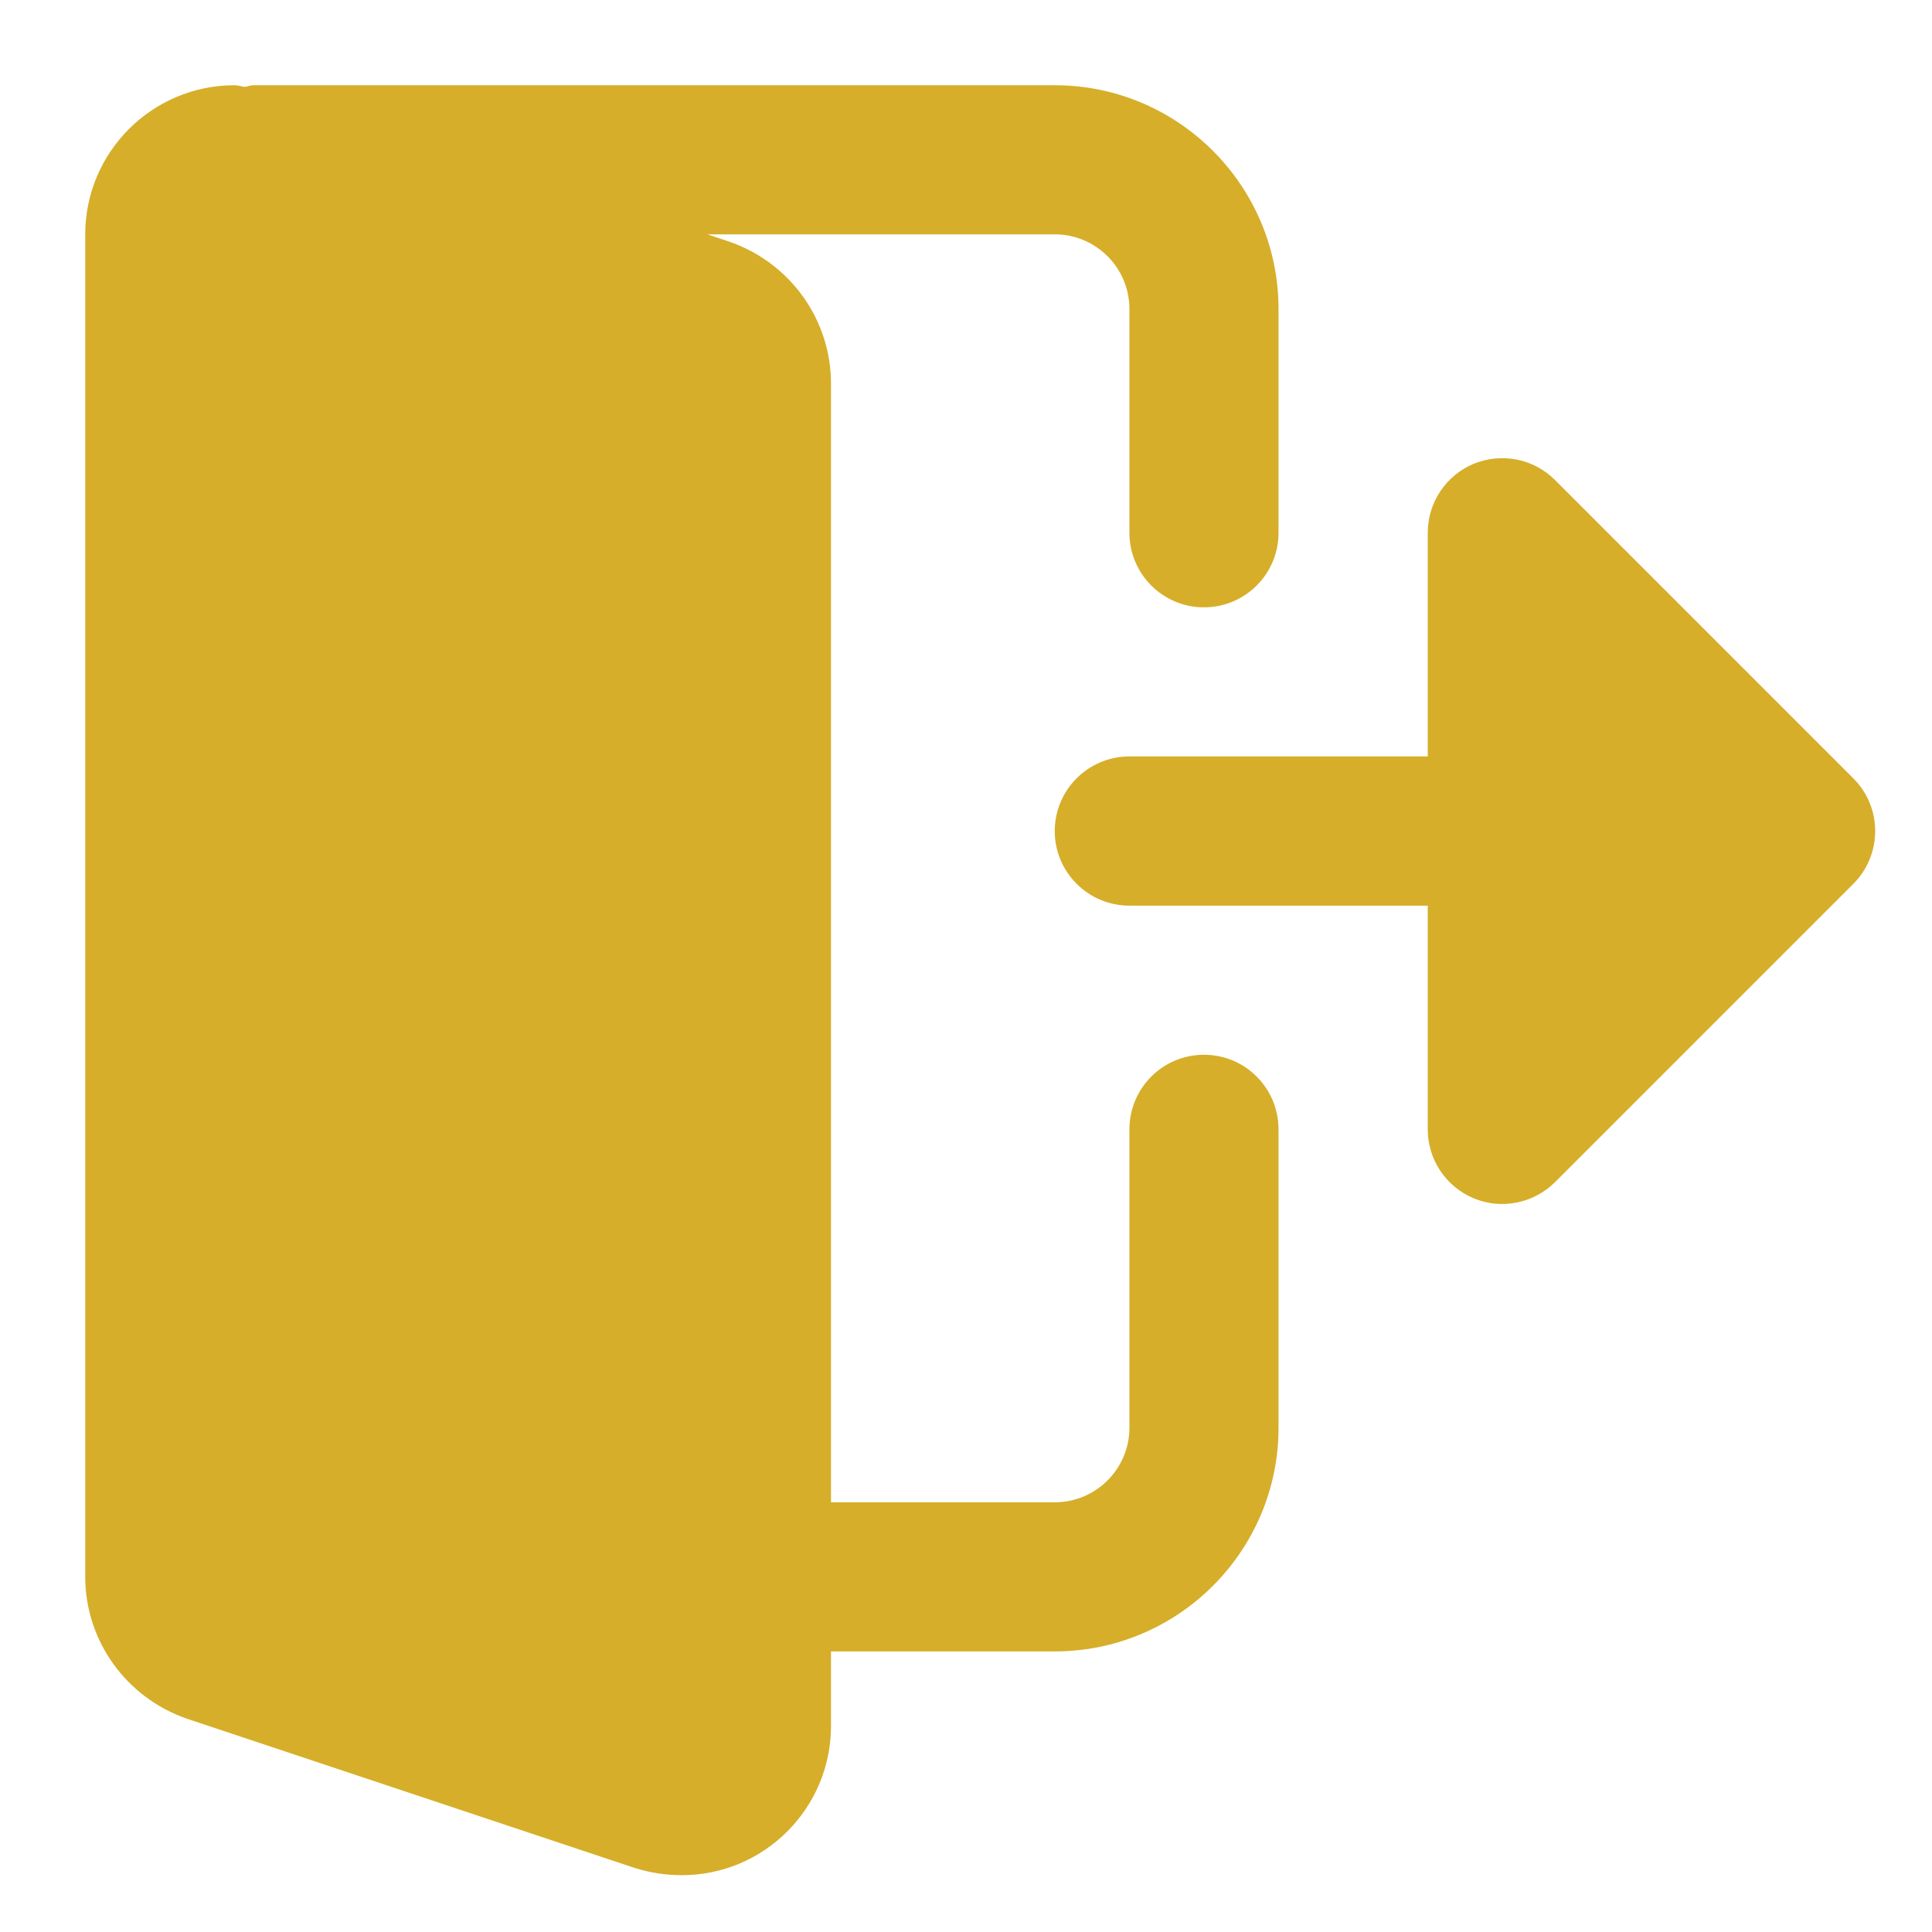 <svg width="17" height="17" viewBox="0 0 17 17" fill="none" xmlns="http://www.w3.org/2000/svg">
<path d="M10.594 9.281C10.231 9.281 9.938 9.575 9.938 9.938V12.563C9.938 12.924 9.644 13.219 9.281 13.219H7.312V3.375C7.312 2.815 6.956 2.314 6.419 2.127L6.224 2.062H9.281C9.644 2.062 9.938 2.357 9.938 2.719V4.688C9.938 5.05 10.231 5.344 10.594 5.344C10.957 5.344 11.25 5.05 11.25 4.688V2.719C11.25 1.633 10.367 0.75 9.281 0.75H2.227C2.202 0.75 2.181 0.761 2.156 0.764C2.125 0.762 2.095 0.75 2.063 0.75C1.339 0.75 0.75 1.339 0.75 2.062V13.875C0.75 14.435 1.107 14.936 1.644 15.123L5.593 16.439C5.727 16.48 5.86 16.5 6 16.5C6.724 16.5 7.312 15.911 7.312 15.188V14.531H9.281C10.367 14.531 11.25 13.648 11.25 12.563V9.938C11.25 9.575 10.957 9.281 10.594 9.281H10.594Z" fill="#D6AE29"/>
<path d="M16.308 6.849L13.683 4.224C13.591 4.132 13.474 4.069 13.347 4.044C13.219 4.019 13.088 4.032 12.967 4.081C12.723 4.183 12.563 4.422 12.563 4.688V6.656H9.938C9.575 6.656 9.281 6.95 9.281 7.313C9.281 7.675 9.575 7.969 9.938 7.969H12.563V9.938C12.563 10.203 12.723 10.442 12.967 10.544C13.087 10.594 13.219 10.607 13.347 10.581C13.474 10.556 13.591 10.493 13.683 10.402L16.308 7.777C16.564 7.52 16.564 7.105 16.308 6.849Z" fill="#D6AE29"/>
</svg>
